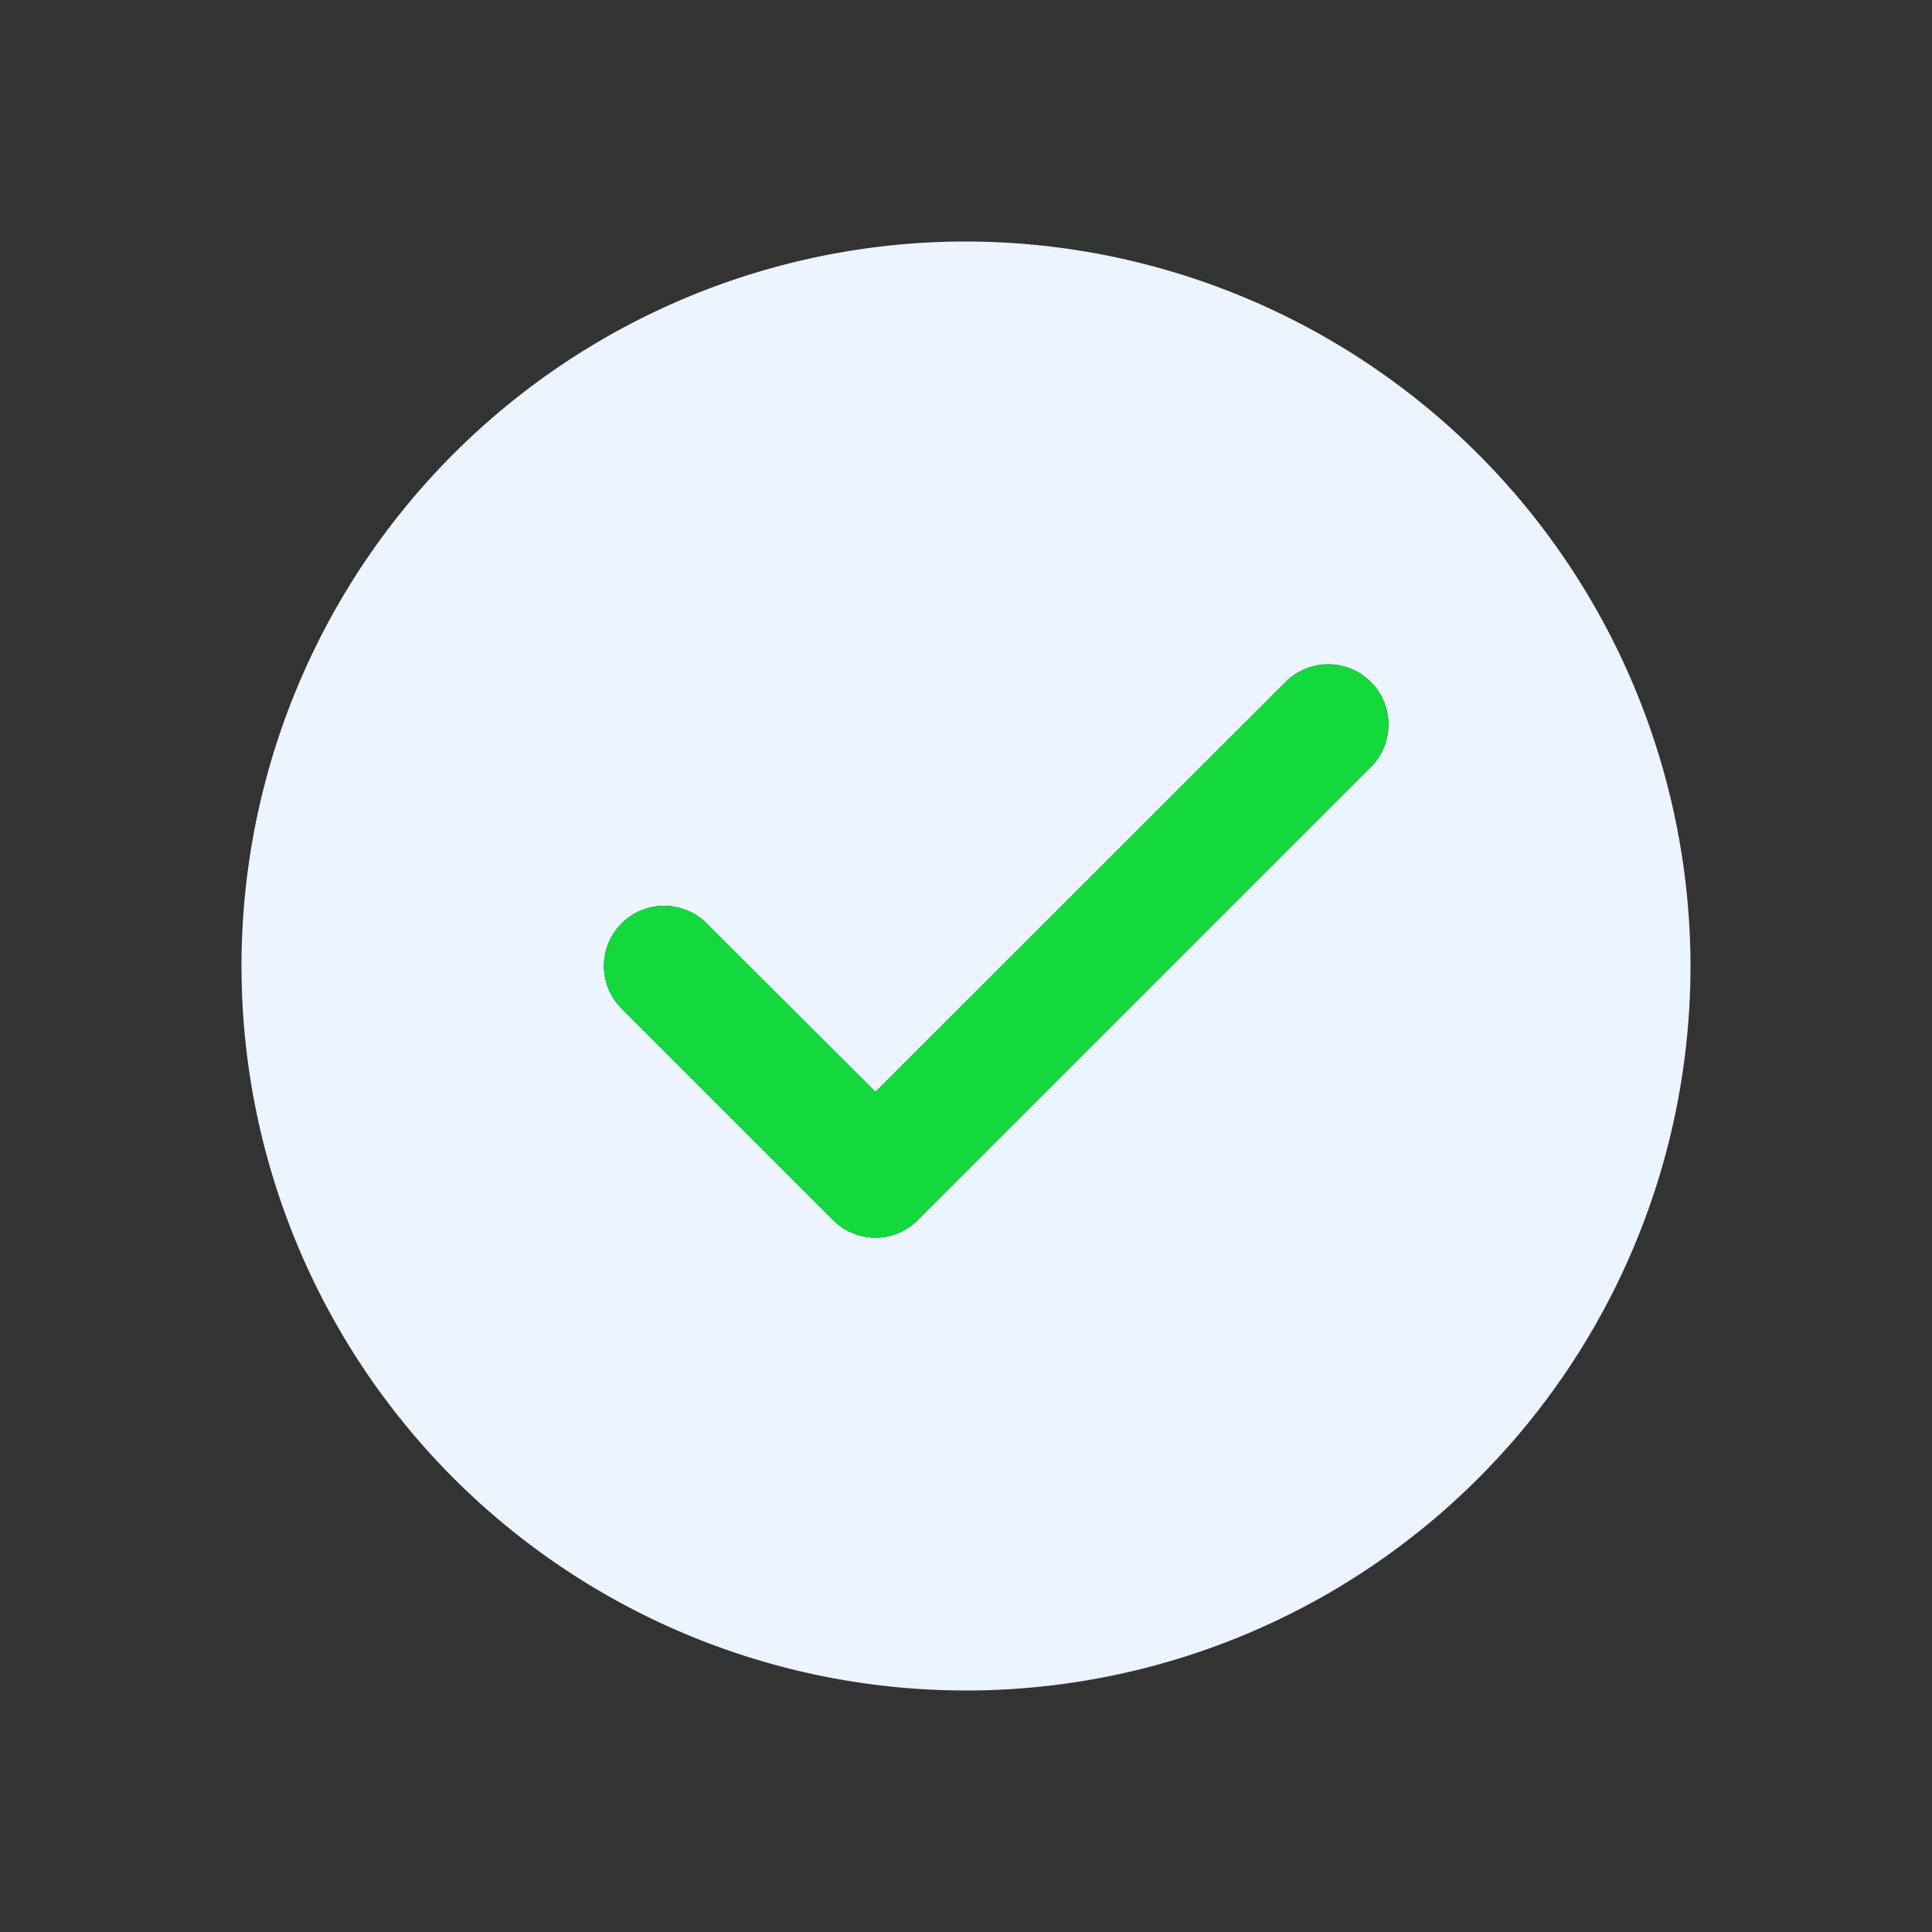 <svg xmlns="http://www.w3.org/2000/svg" version="1.1" width="100%" height="100%" x="0" y="0" viewBox="0 0 64 64" style="enable-background:new 0 0 512 512" xml:space="preserve" xmlns:xml="http://www.w3.org/XML/1998/namespace" class="" preserveAspectRatio="xMidYMid">
  <rect x="0" y="0" width="64" height="64" fill="#333333" stroke="none"/>
  <g transform="matrix(1,0,0,1,0,0)">
    <g id="Checkmark">
      <path d="m32 8a24 24 0 1 0 24 24 24.032 24.032 0 0 0 -24-24zm13.41 17.41-15 15a1.98 1.98 0 0 1 -2.82 0l-7-7a1.994 1.994 0 0 1 2.82-2.82l5.59 5.58 13.59-13.58a1.994 1.994 0 0 1 2.82 2.82z" fill="#ebf4ff" data-original="#88c941" class=""/>
      <path d="m45.41 25.41-15 15a1.98 1.98 0 0 1 -2.82 0l-7-7a1.994 1.994 0 0 1 2.82-2.82l5.59 5.58 13.59-13.58a1.994 1.994 0 0 1 2.82 2.82z" fill="#14d93c" data-original="#ffffff" class=""/>
    </g>
  </g>
</svg>
